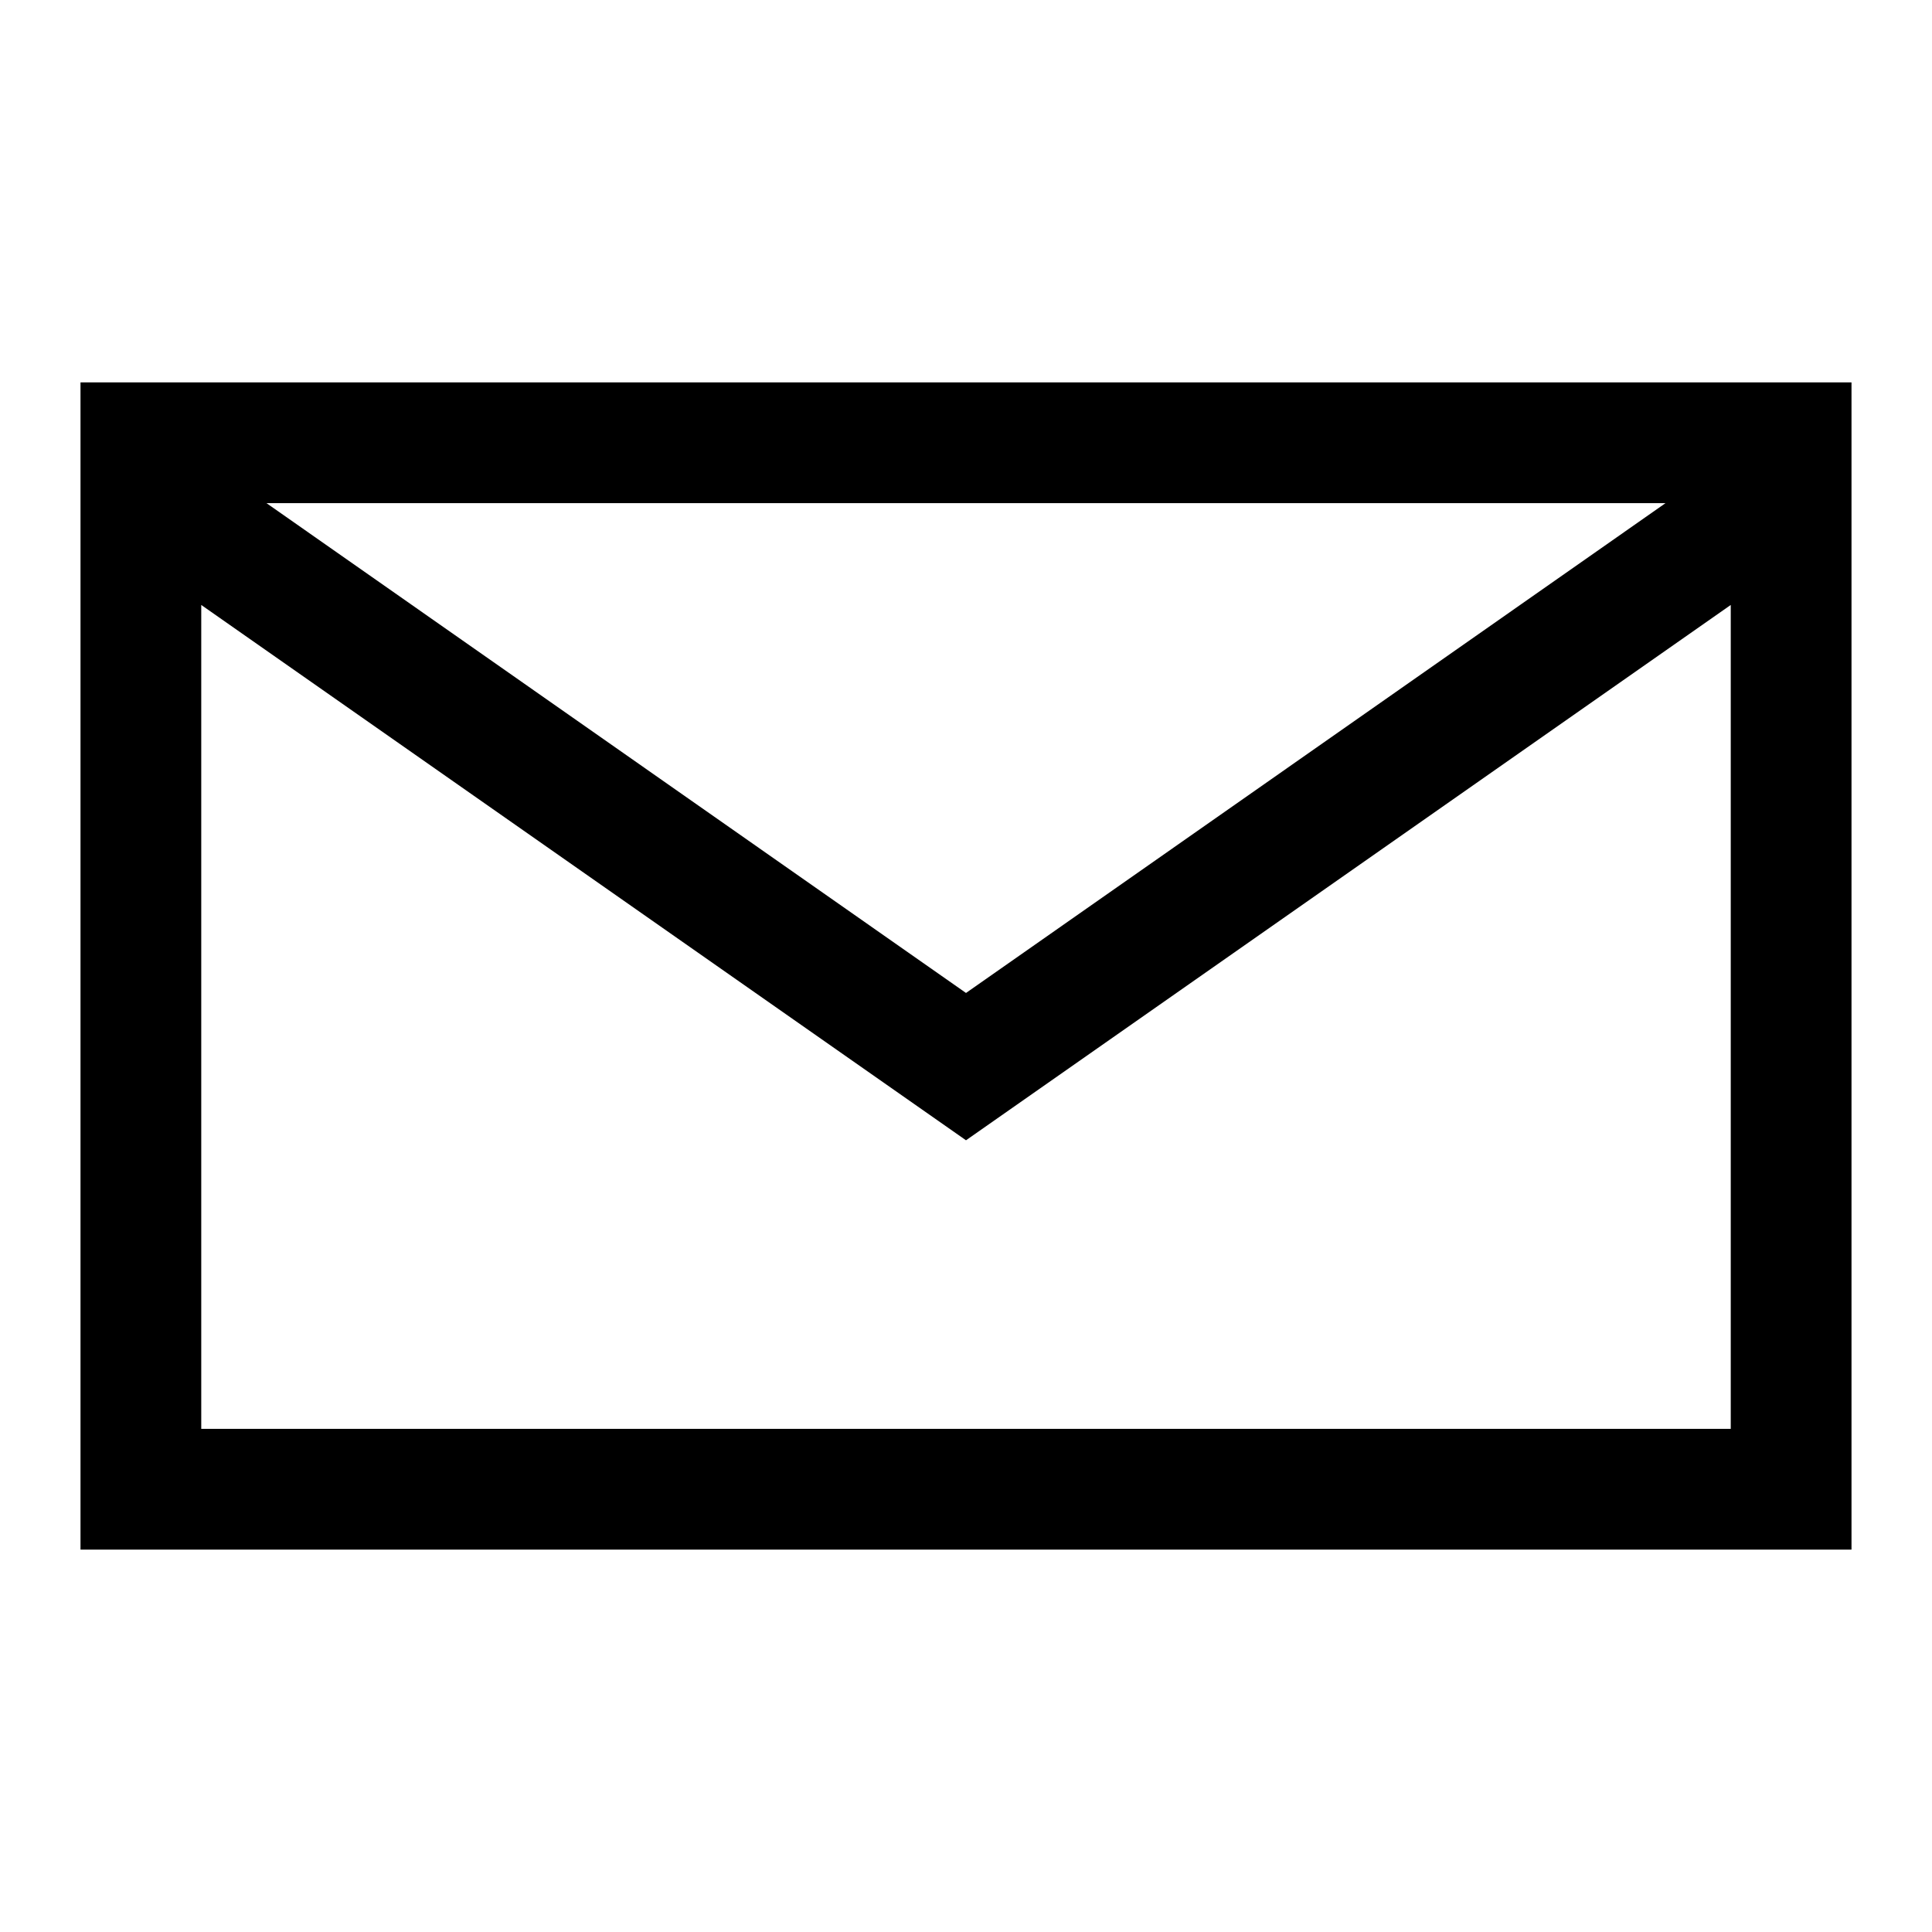 <svg width="24" height="24" viewBox="0 0 24 24" fill="none" xmlns="http://www.w3.org/2000/svg">
<g clip-path="url(#clip0_2459_6156)">
<path d="M1 4.75V19.25H23V4.75H1ZM20.69 6.25L12 12.335L3.31 6.25H20.695H20.69ZM2.5 17.75V7.515L12 14.165L21.5 7.515V17.75H2.5Z" fill="black"/>
</g>
<defs>
<clipPath id="clip0_2459_6156">
<rect width="24" height="24" fill="white"/>
</clipPath>
</defs>
</svg>

